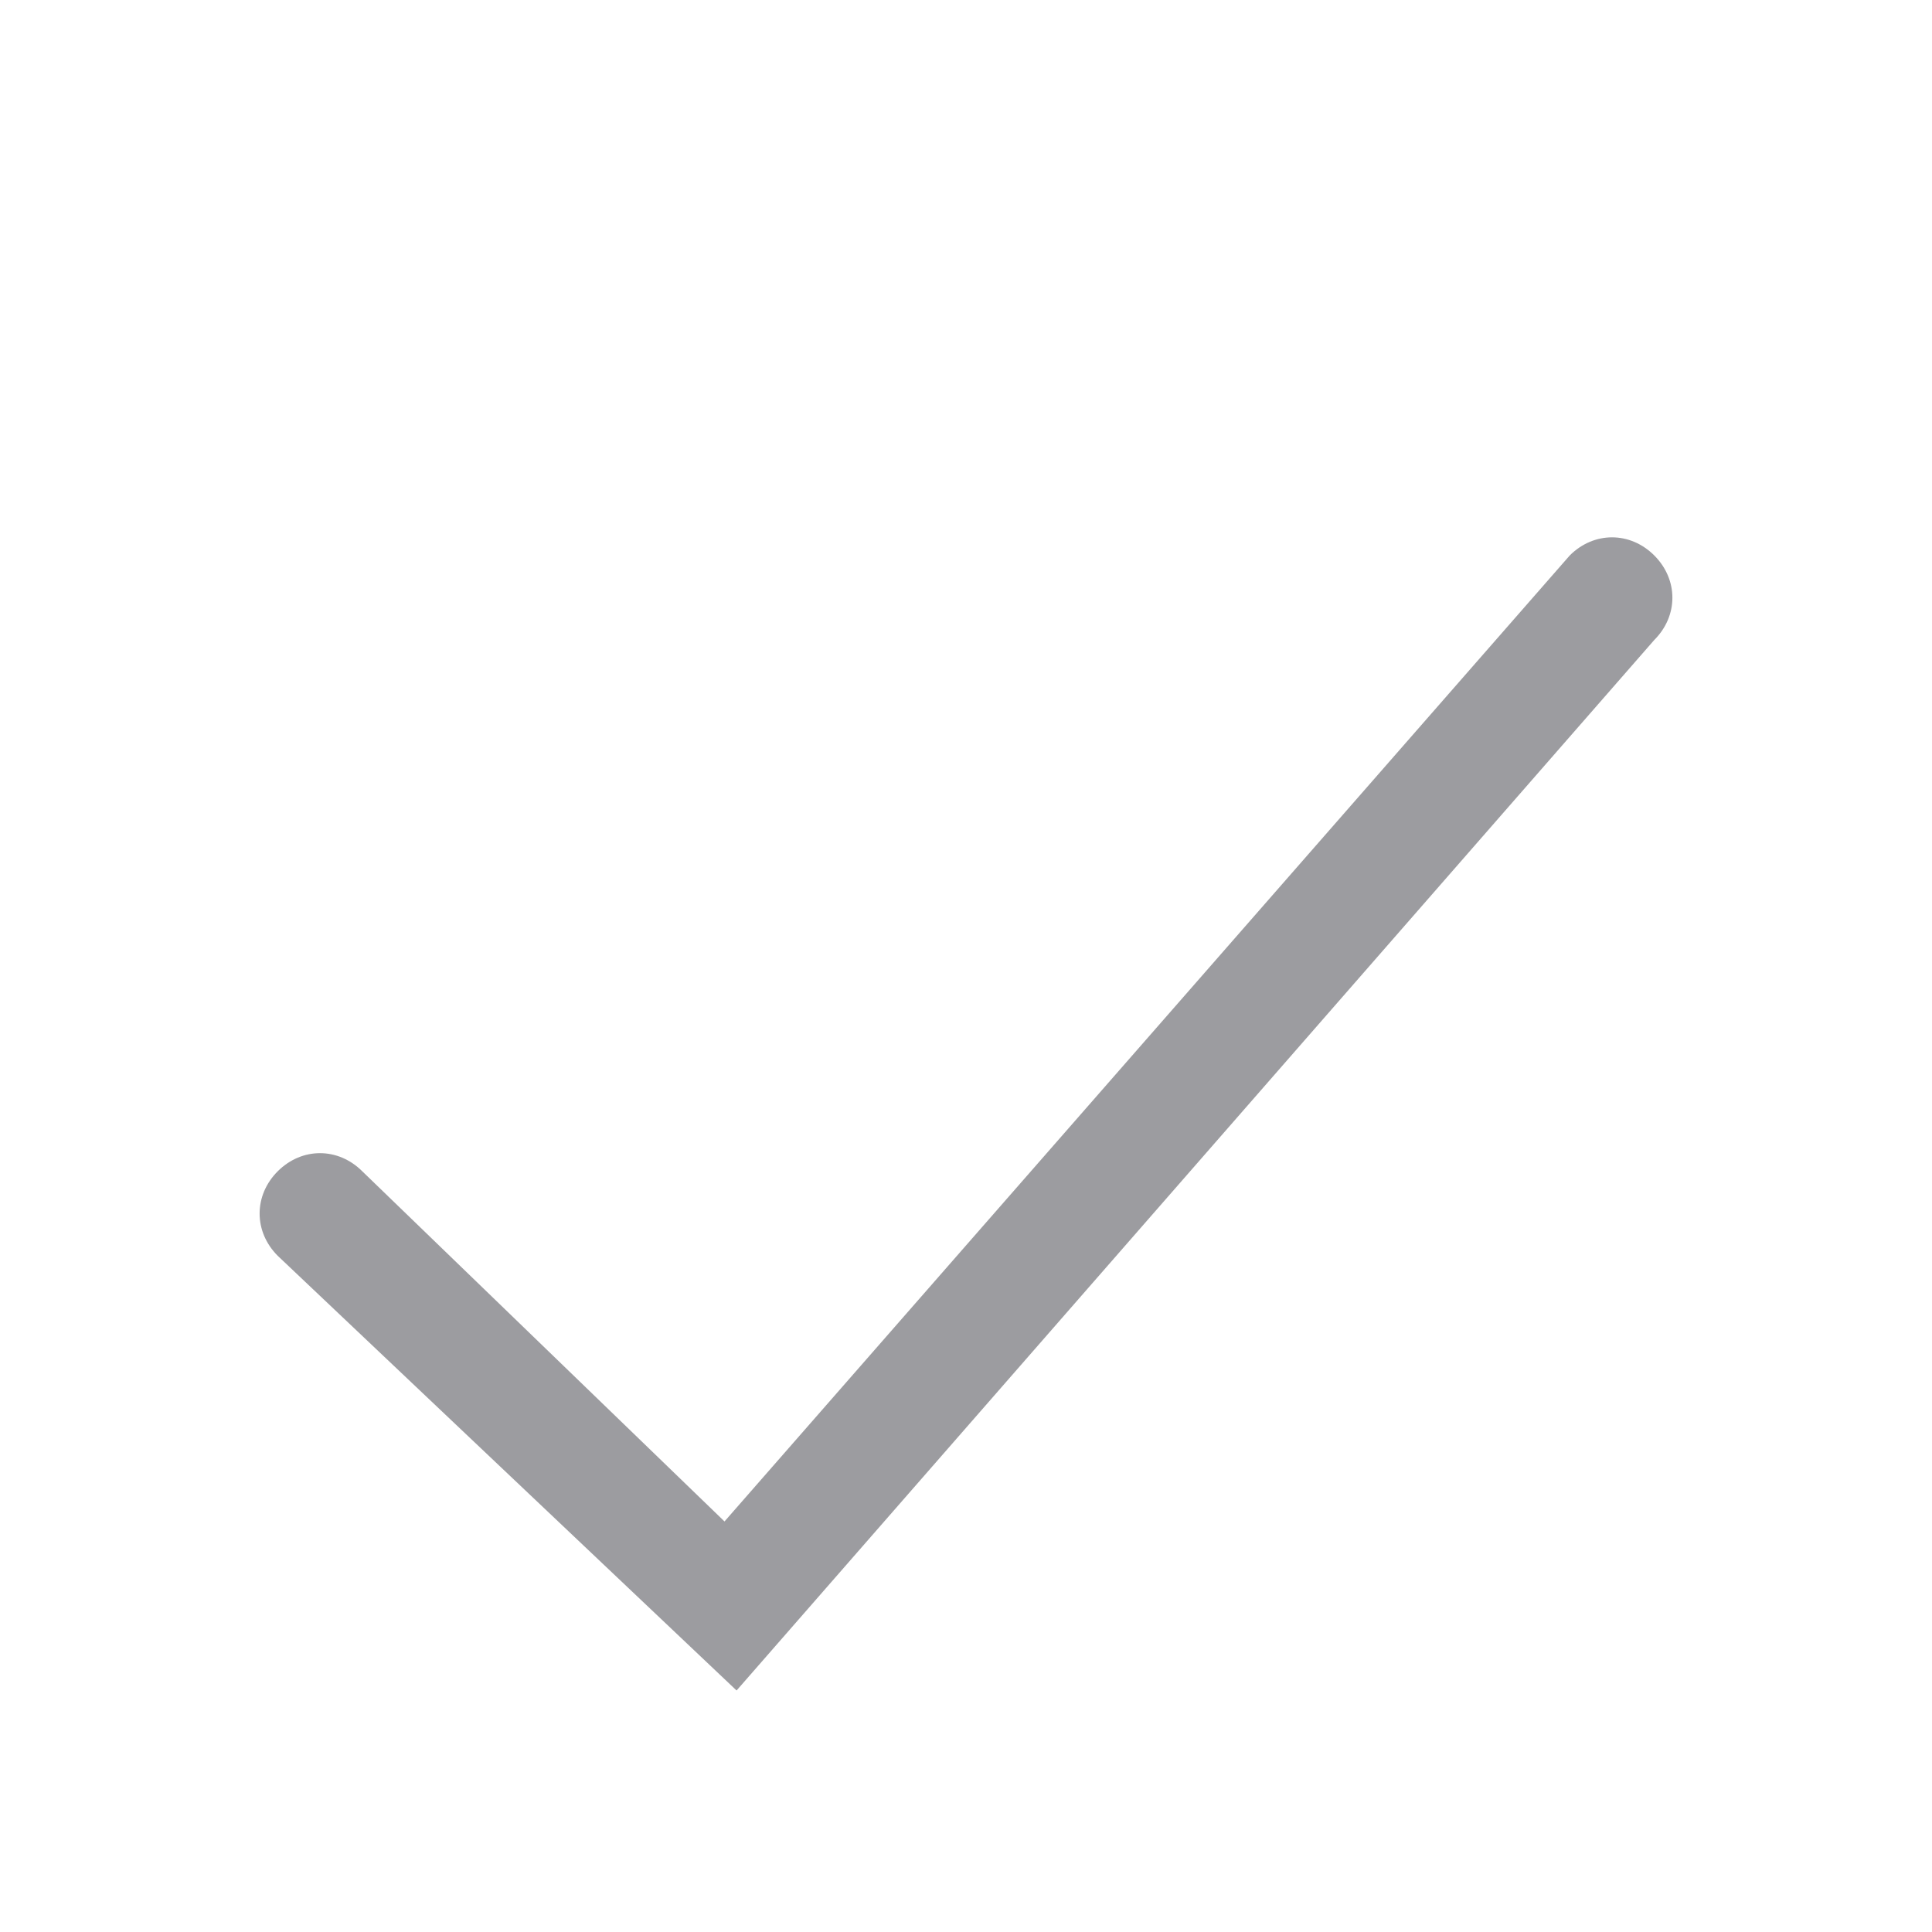 <?xml version="1.0" encoding="utf-8"?>
<!-- Generator: Adobe Illustrator 26.0.1, SVG Export Plug-In . SVG Version: 6.00 Build 0)  -->
<svg version="1.1" id="Layer_1" xmlns="http://www.w3.org/2000/svg" xmlns:xlink="http://www.w3.org/1999/xlink" x="0px" y="0px"
	 viewBox="0 0 16 16" style="enable-background:new 0 0 16 16;" xml:space="preserve">
<style type="text/css">
	.st0{fill:#9C9CA0;}
</style>
<g>
	<path class="st0" d="M6.1,14l-3.8-3.6c-0.2-0.2-0.2-0.5,0-0.7s0.5-0.2,0.7,0l3,2.9l7-8c0.2-0.2,0.5-0.2,0.7,0
		c0.2,0.2,0.2,0.5,0,0.7L6.1,14z"/>
</g>
</svg>
